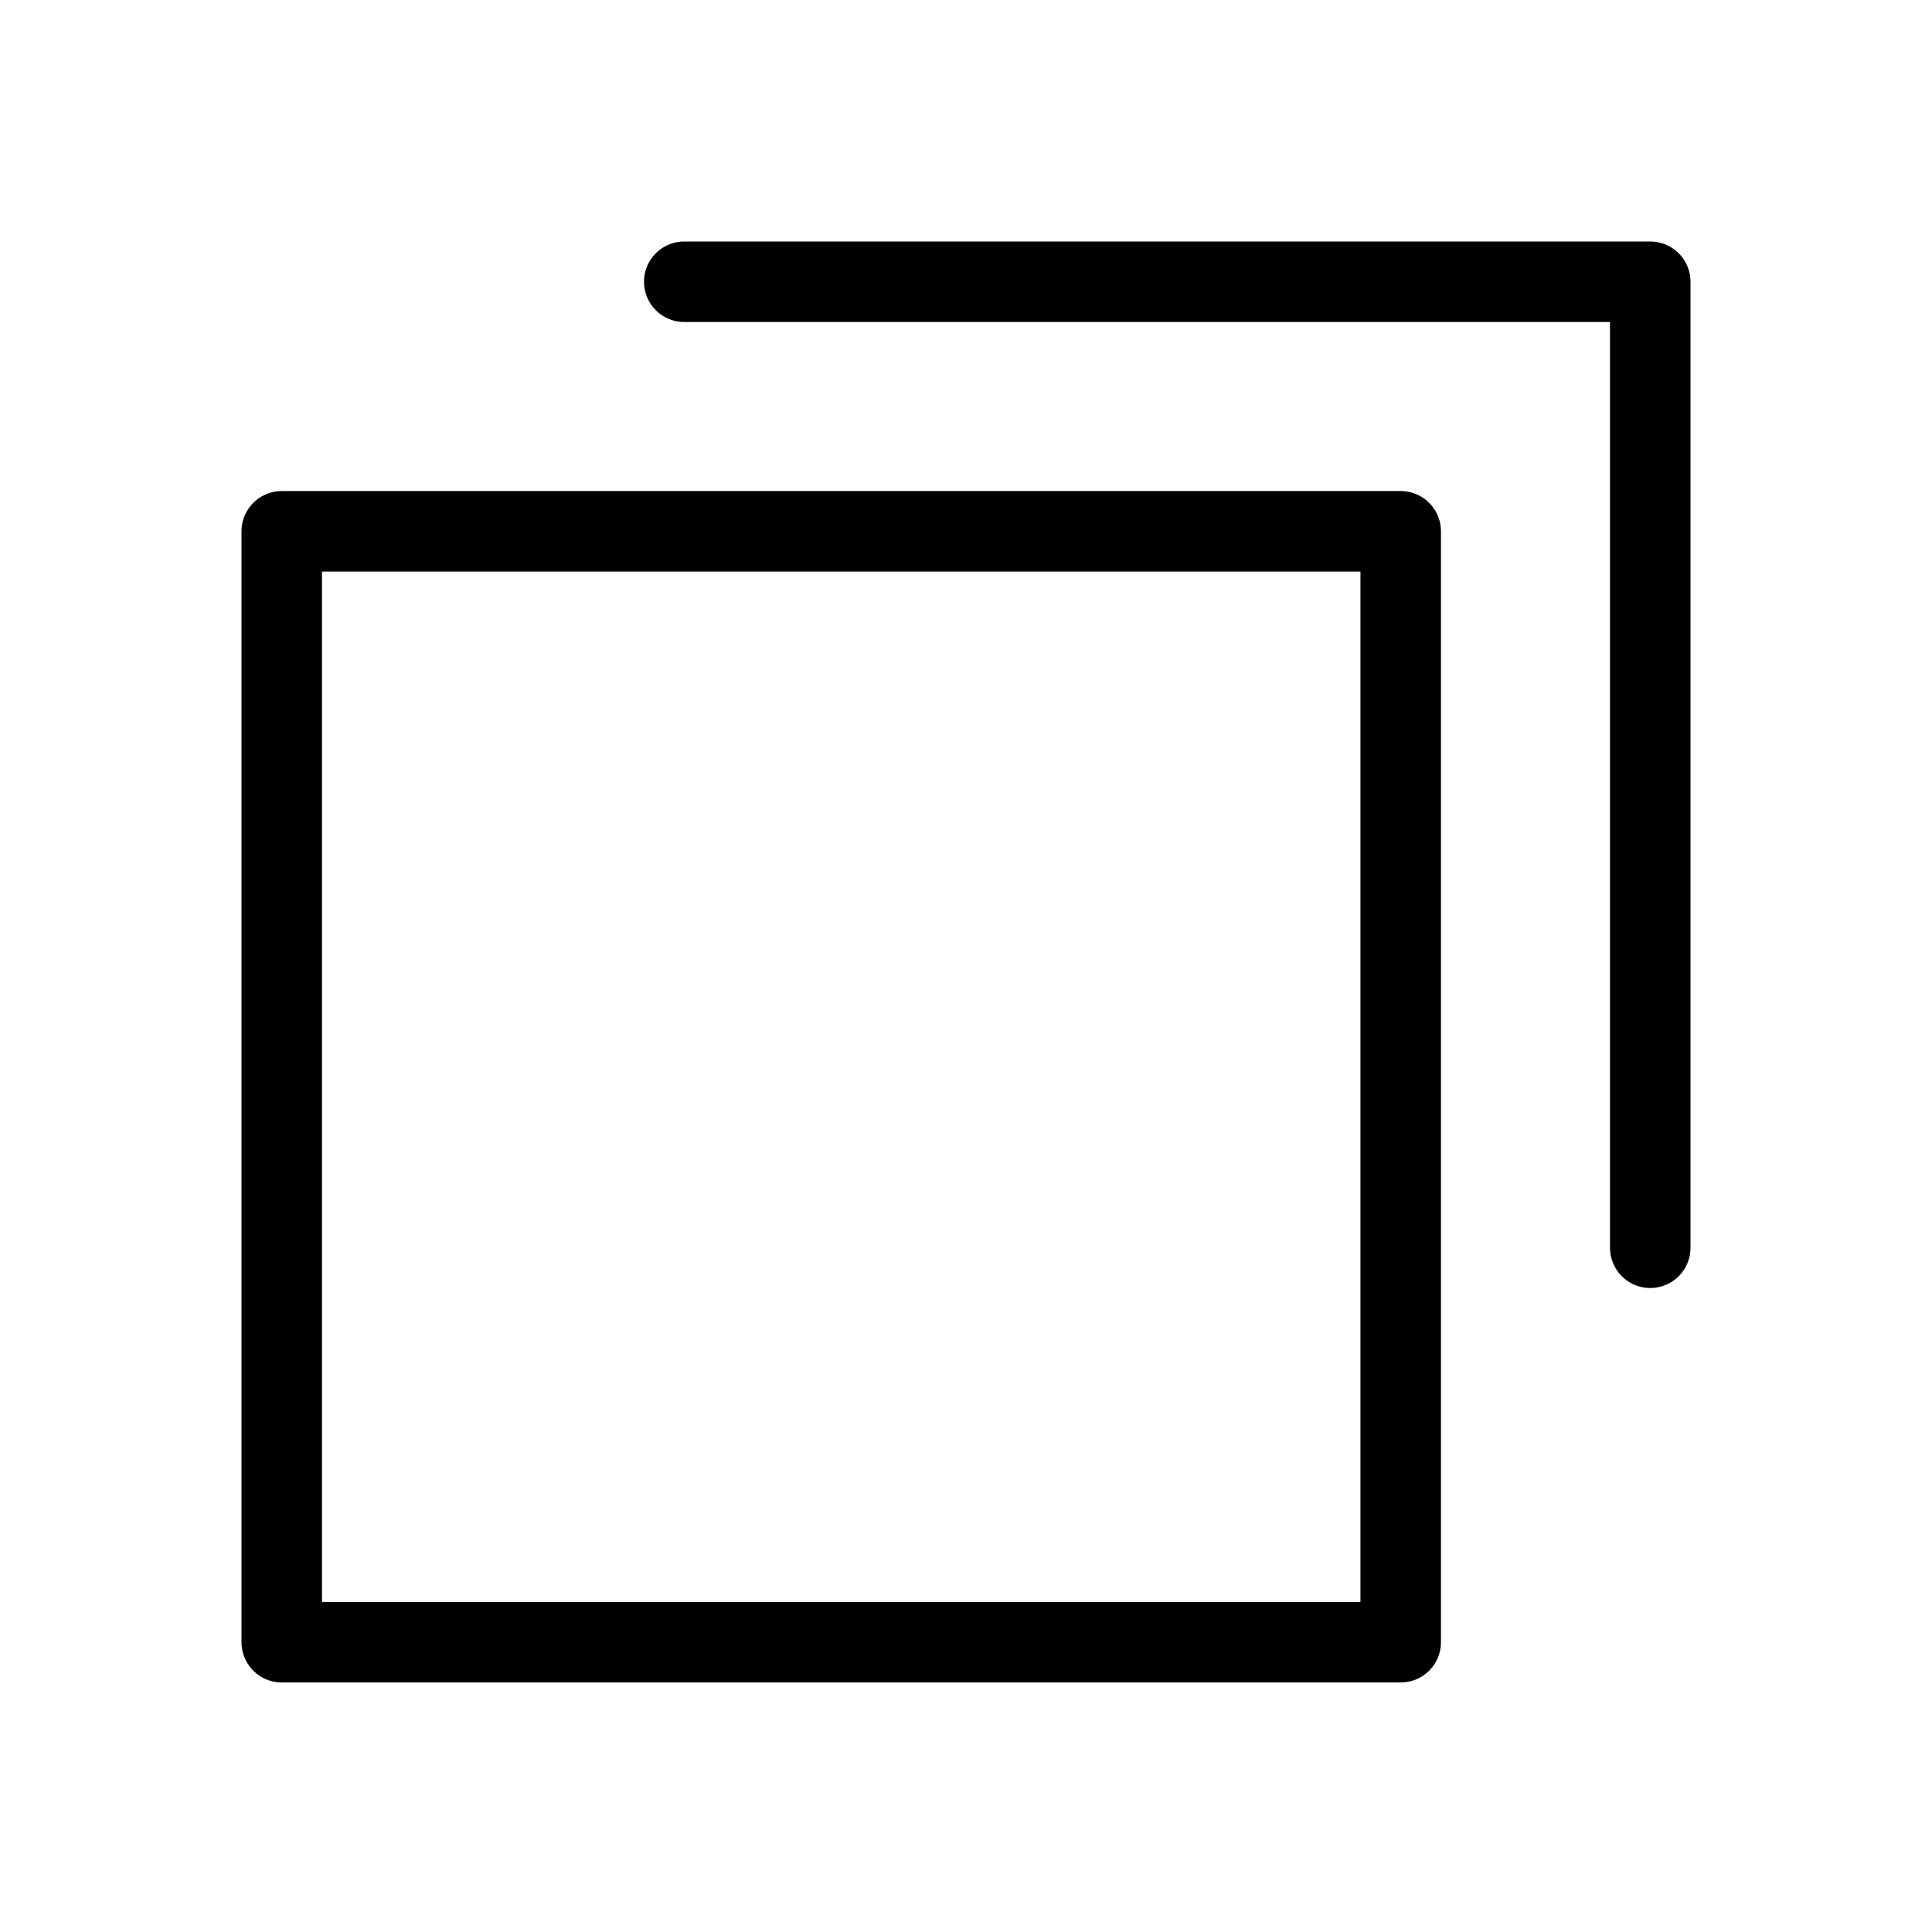 <?xml version="1.0" encoding="utf-8"?>
<svg version="1.1" id="Alee_Moqadam" xmlns="http://www.w3.org/2000/svg" viewBox="0 0 24 24">
<path fill="none" stroke="#000000" stroke-linecap="round" stroke-linejoin="round" 
	d="M8.5,3.5h12v12
	 M3.5,6.6h13.9v13.8H3.5V6.6z"/>
</svg>
